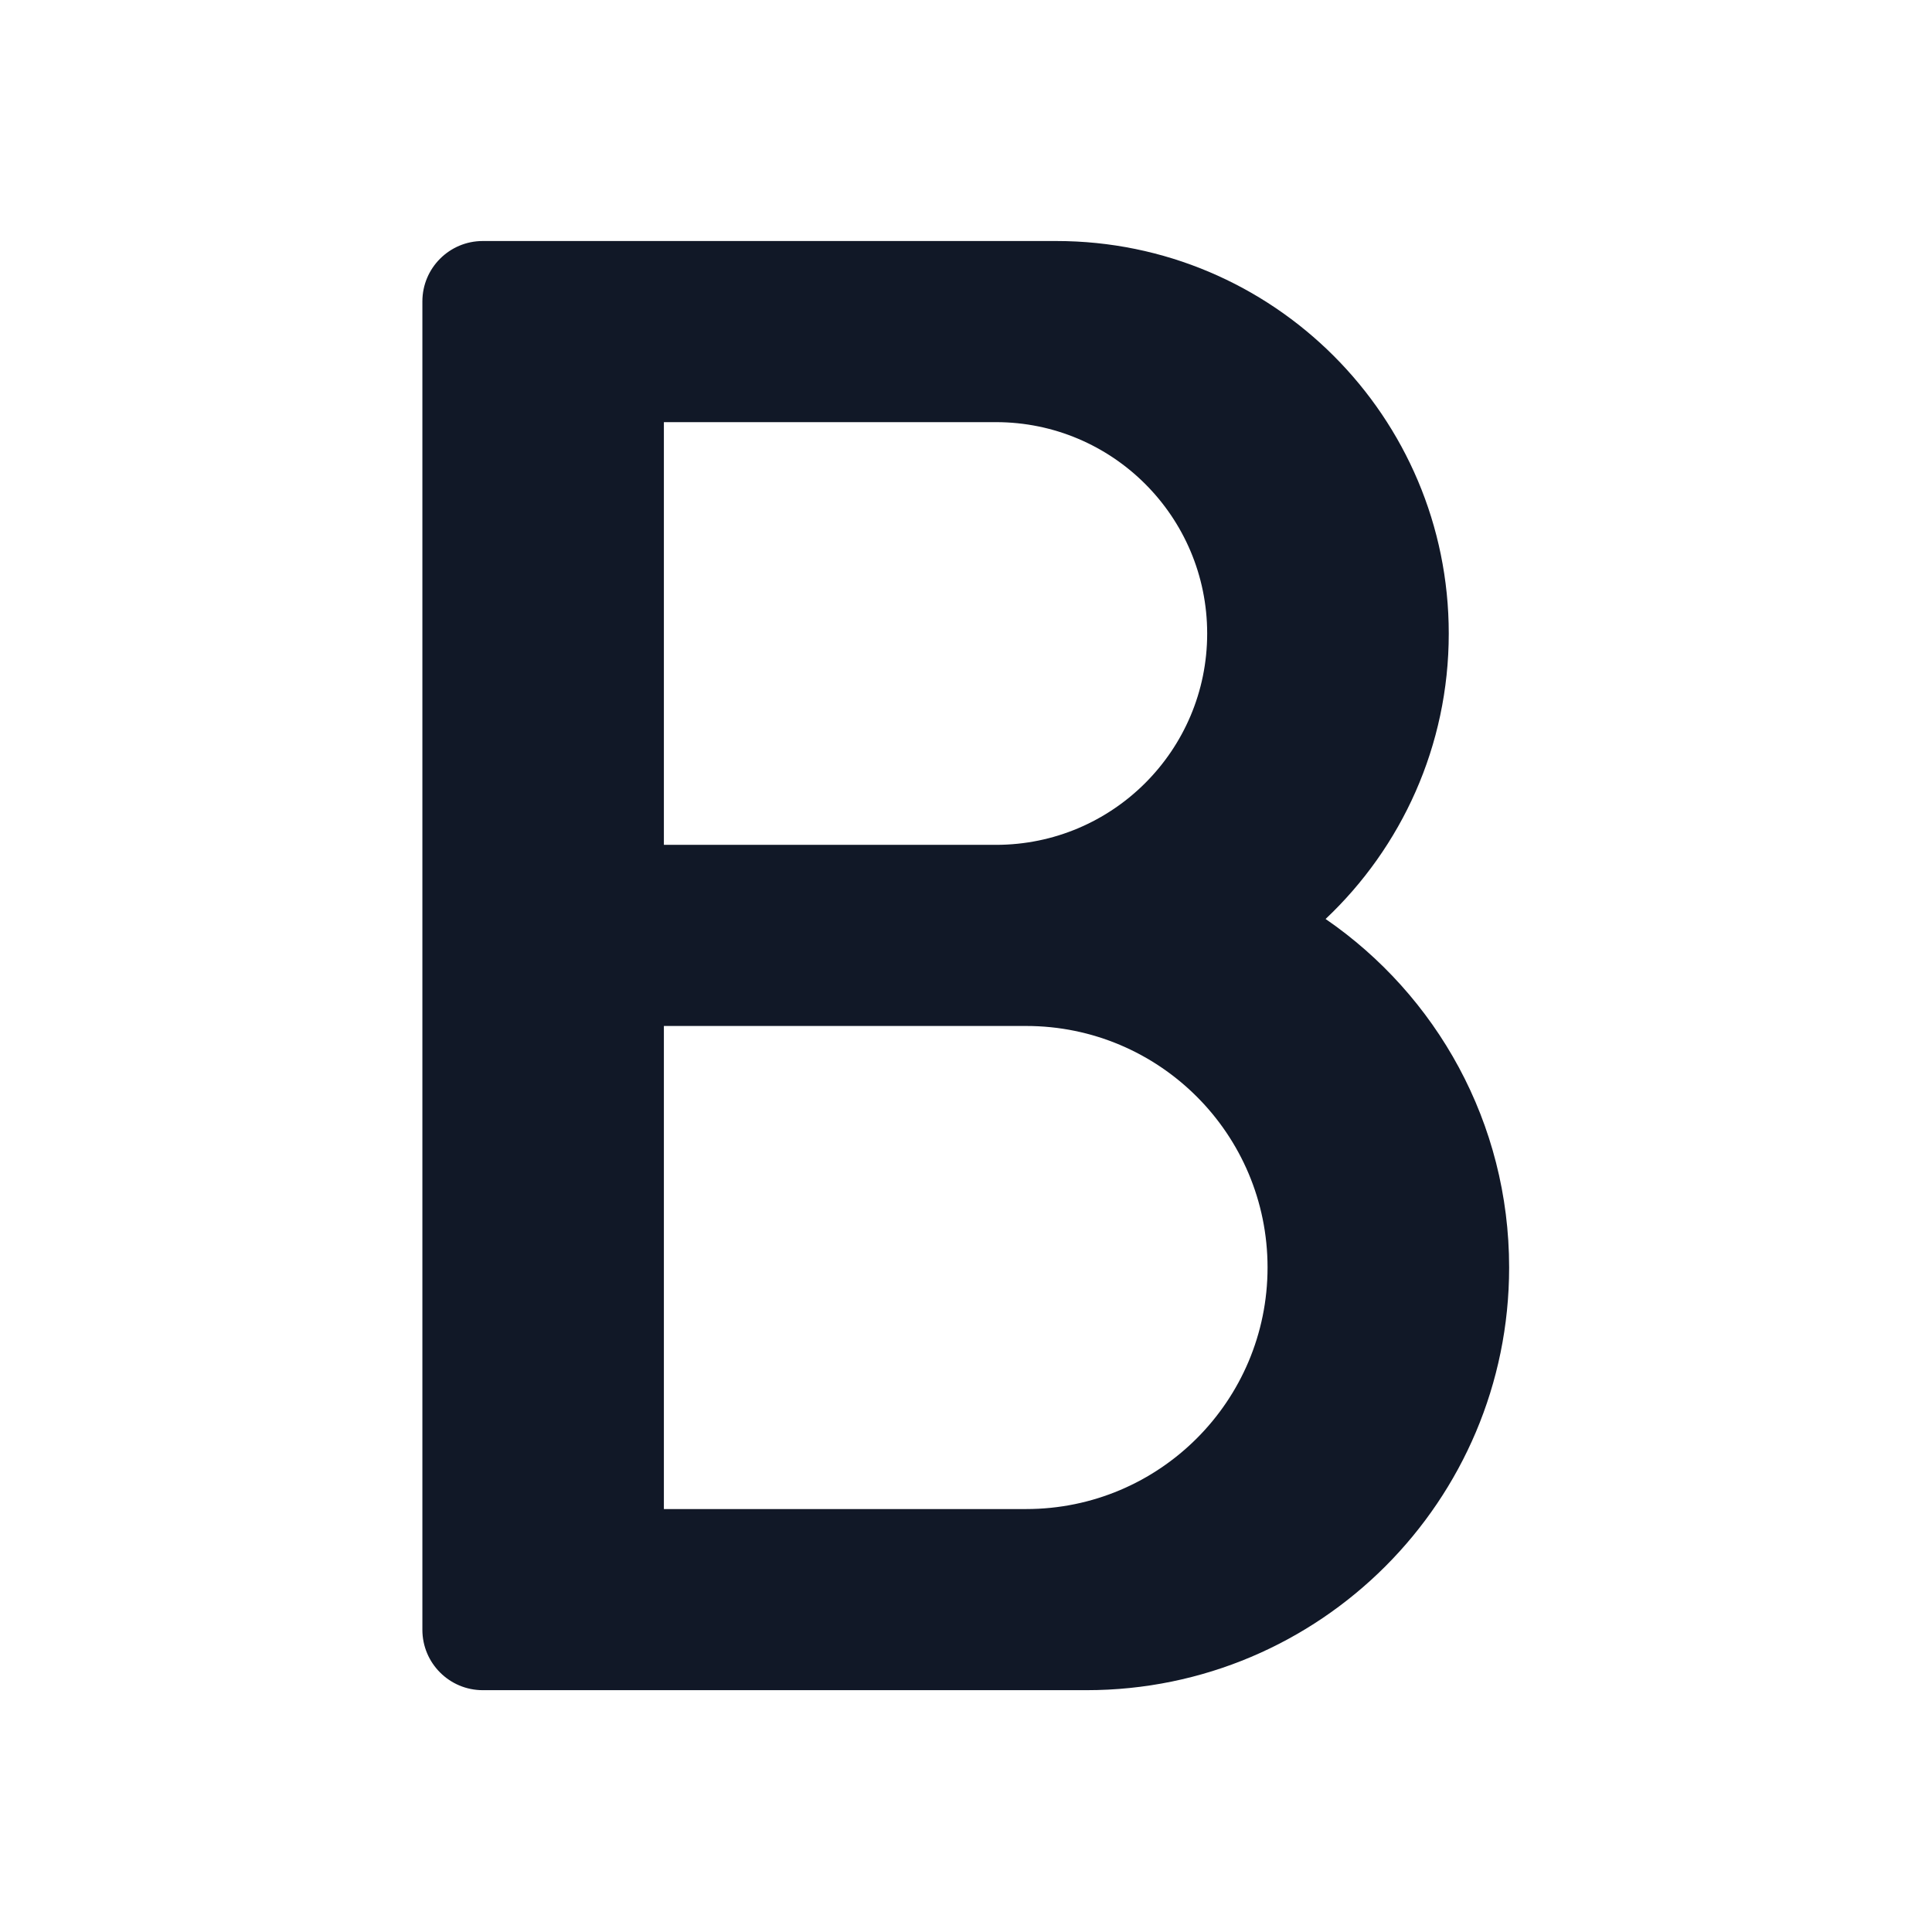 <svg width="24" height="24" viewBox="0 0 24 24" fill="none" xmlns="http://www.w3.org/2000/svg">
<path fill-rule="evenodd" clip-rule="evenodd" d="M5.247 3.744C5.247 3.33 5.583 2.994 5.997 2.994H13.122C15.814 2.994 17.997 5.177 17.997 7.87C17.997 9.267 17.409 10.527 16.467 11.416C17.844 12.362 18.747 13.948 18.747 15.745C18.747 18.645 16.396 20.996 13.497 20.996H5.997C5.583 20.996 5.247 20.66 5.247 20.246V3.744ZM12.372 10.495C13.821 10.495 14.996 9.32 14.996 7.87C14.996 6.42 13.821 5.244 12.372 5.244H8.247V10.495H12.372ZM8.247 12.745V18.746H12.747C14.403 18.746 15.746 17.403 15.746 15.745C15.746 14.088 14.403 12.745 12.747 12.745H8.247Z" fill="#111827"/>
</svg>
